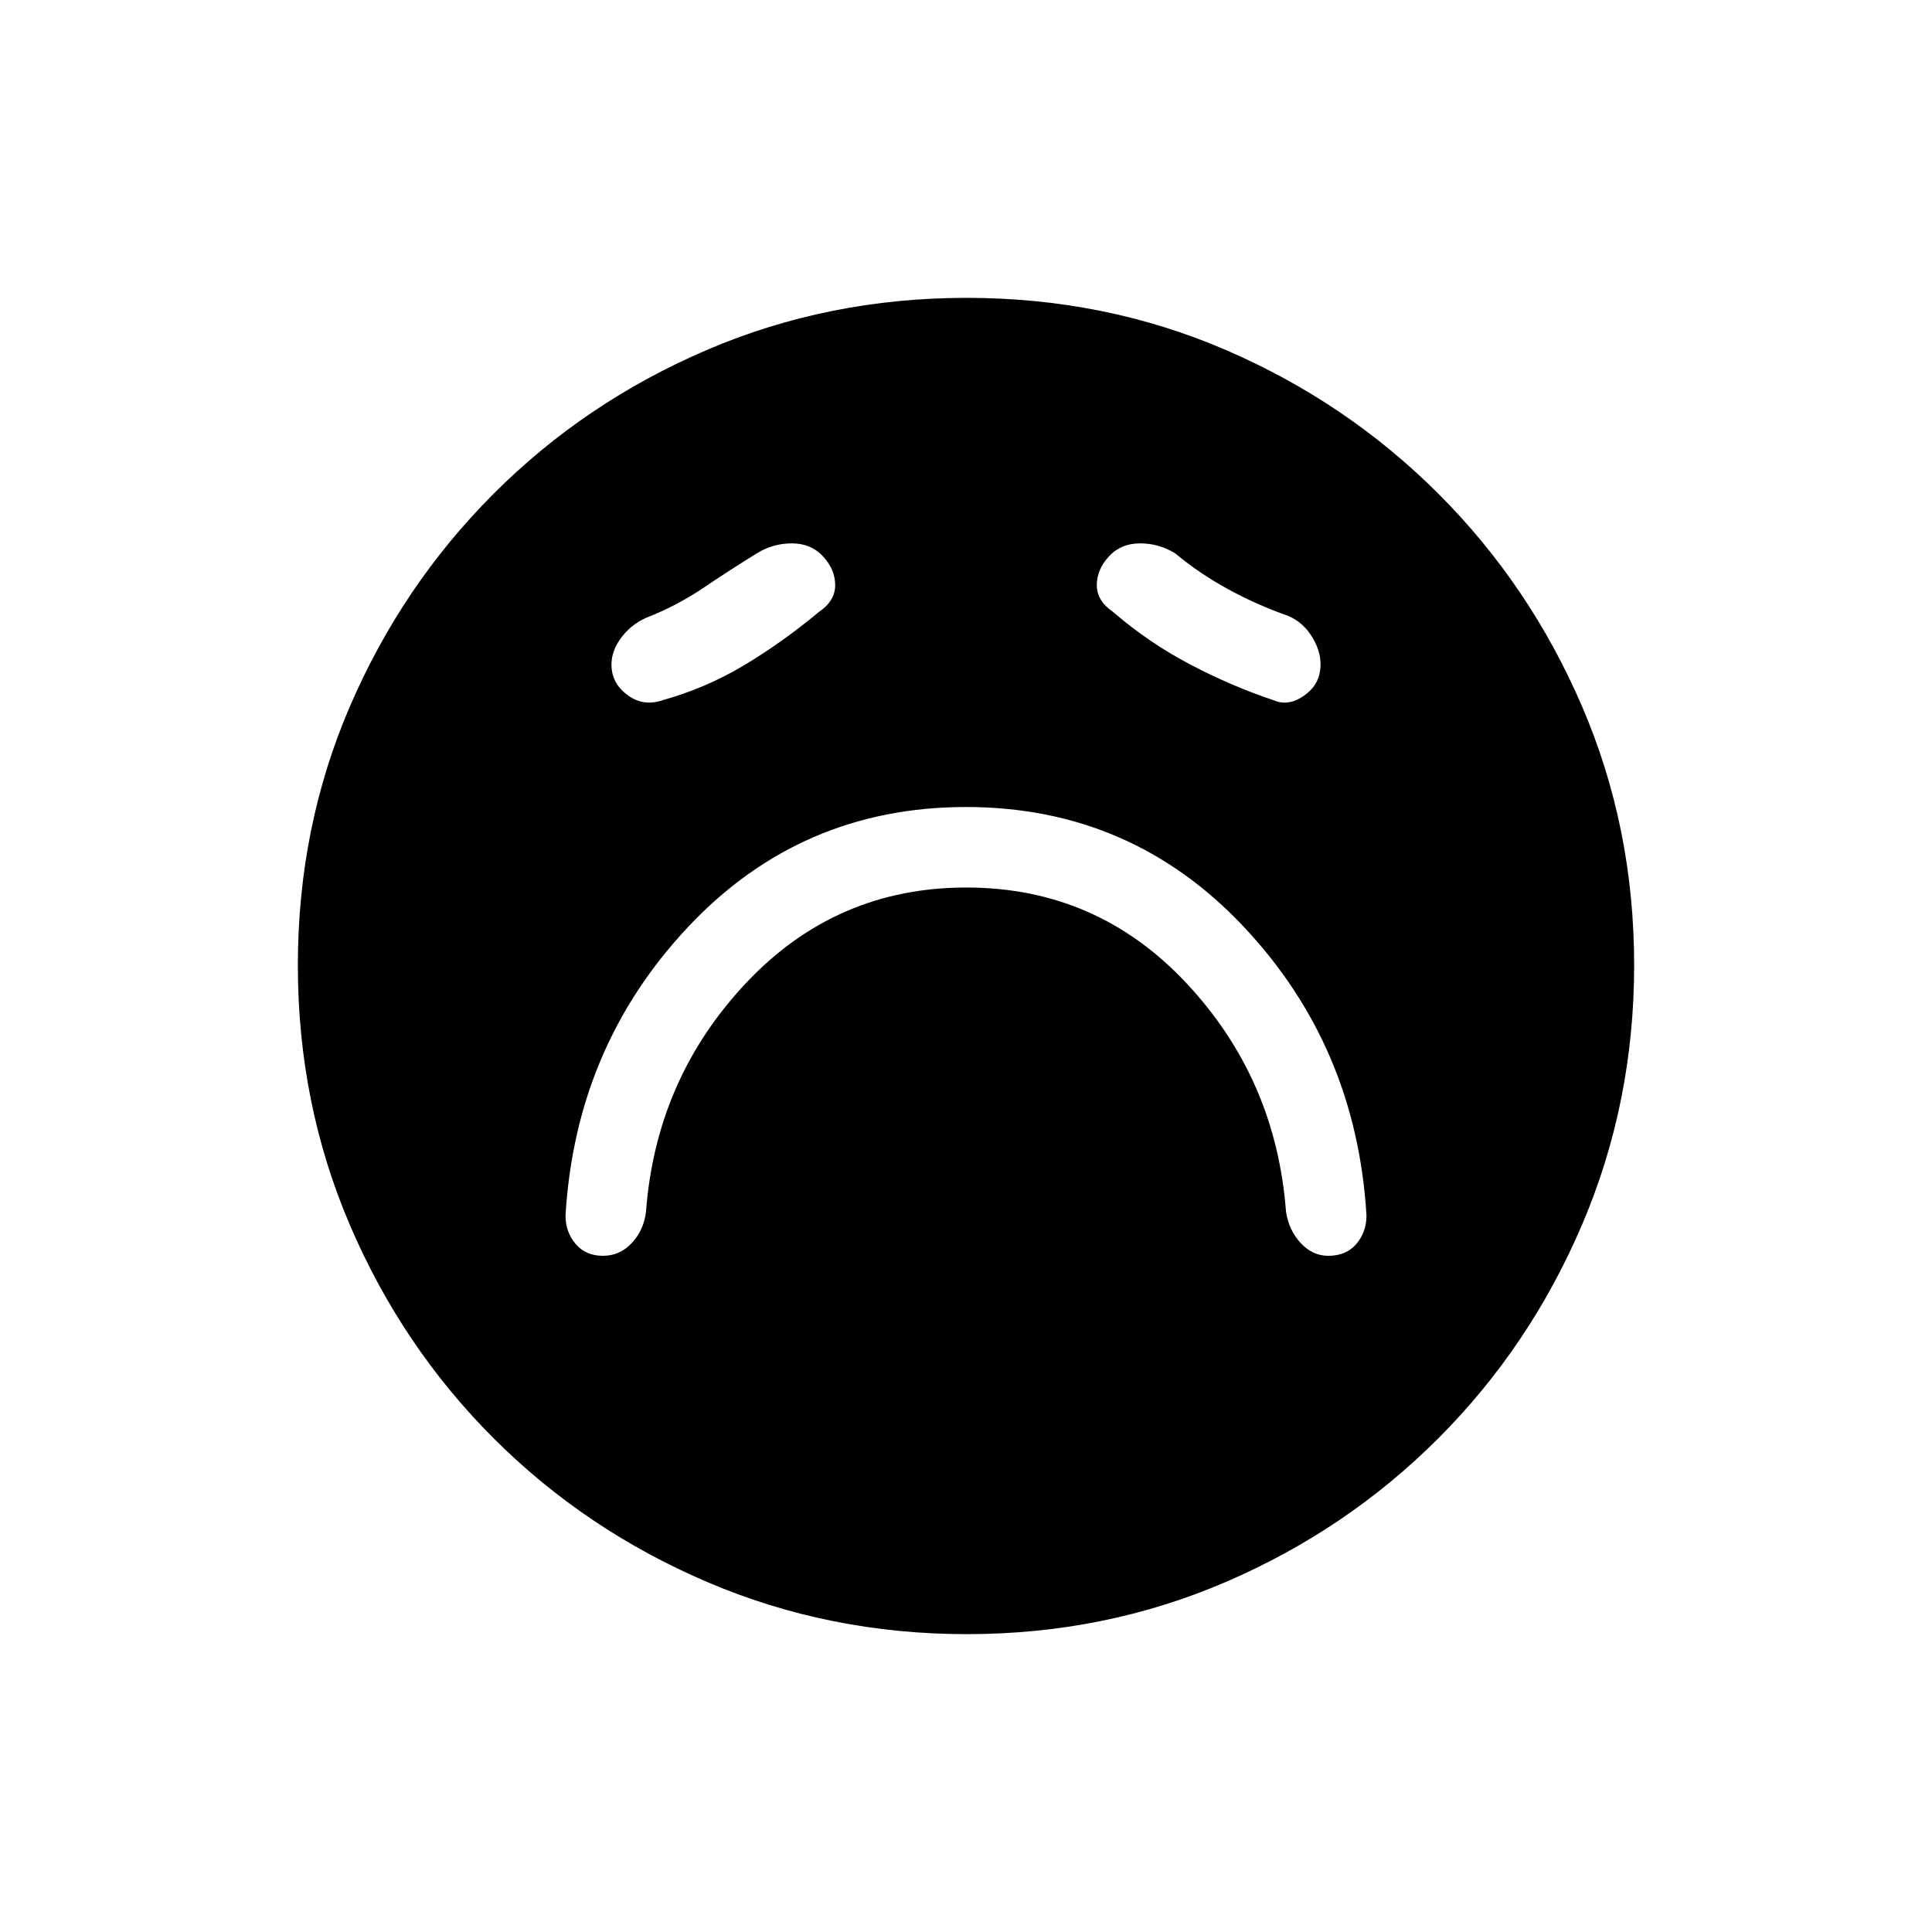 <svg xmlns="http://www.w3.org/2000/svg" height="20" viewBox="0 -960 960 960" width="20"><path d="M480.16-519q64.84 0 109.34 47.5T639-358q1.38 9.22 7.26 15.61Q652.15-336 660-336q9 0 14-5.93t5-14.07q-5-84-61-143.5T480-559q-82 0-138 59.5T281-356q0 8.14 5 14.07t13.57 5.93q8.57 0 14.5-6.5T321-358q5-66 49.66-113.5 44.65-47.5 109.5-47.5ZM407-656q8-5.45 8-13.23 0-7.77-6-14.27t-15.5-6.5q-9.5 0-17.5 5-13 8-26.45 17.08Q336.09-658.85 321-653q-8 3.6-13 10.8-5 7.2-4 15.05 1 7.85 8.5 13T329-612q21.77-6.05 40.88-17.52Q389-641 407-656Zm146 0q17.62 15.24 38.31 26.12T633-612q7 3 14.5-2t8.5-13q1-8-3.64-15.9-4.65-7.9-12.36-11.1-15.48-5.44-29.74-13.22Q596-675 584-685q-8-5-17.5-5t-15.5 6.5q-6 6.5-6 14.27 0 7.78 8 13.23Zm-72.55 508q-68.45 0-129.01-25.89-60.56-25.89-106.07-71.35-45.52-45.46-71.44-105.89Q148-411.57 148-480.28q0-68.72 25.89-128.78t71.35-105.57q45.46-45.52 105.89-71.44Q411.57-812 480.28-812q68.72 0 128.78 25.89t105.57 71.35q45.52 45.46 71.44 105.66Q812-548.9 812-480.45t-25.89 129.01q-25.89 60.56-71.35 106.07-45.46 45.52-105.66 71.44Q548.9-148 480.45-148Z"/></svg>